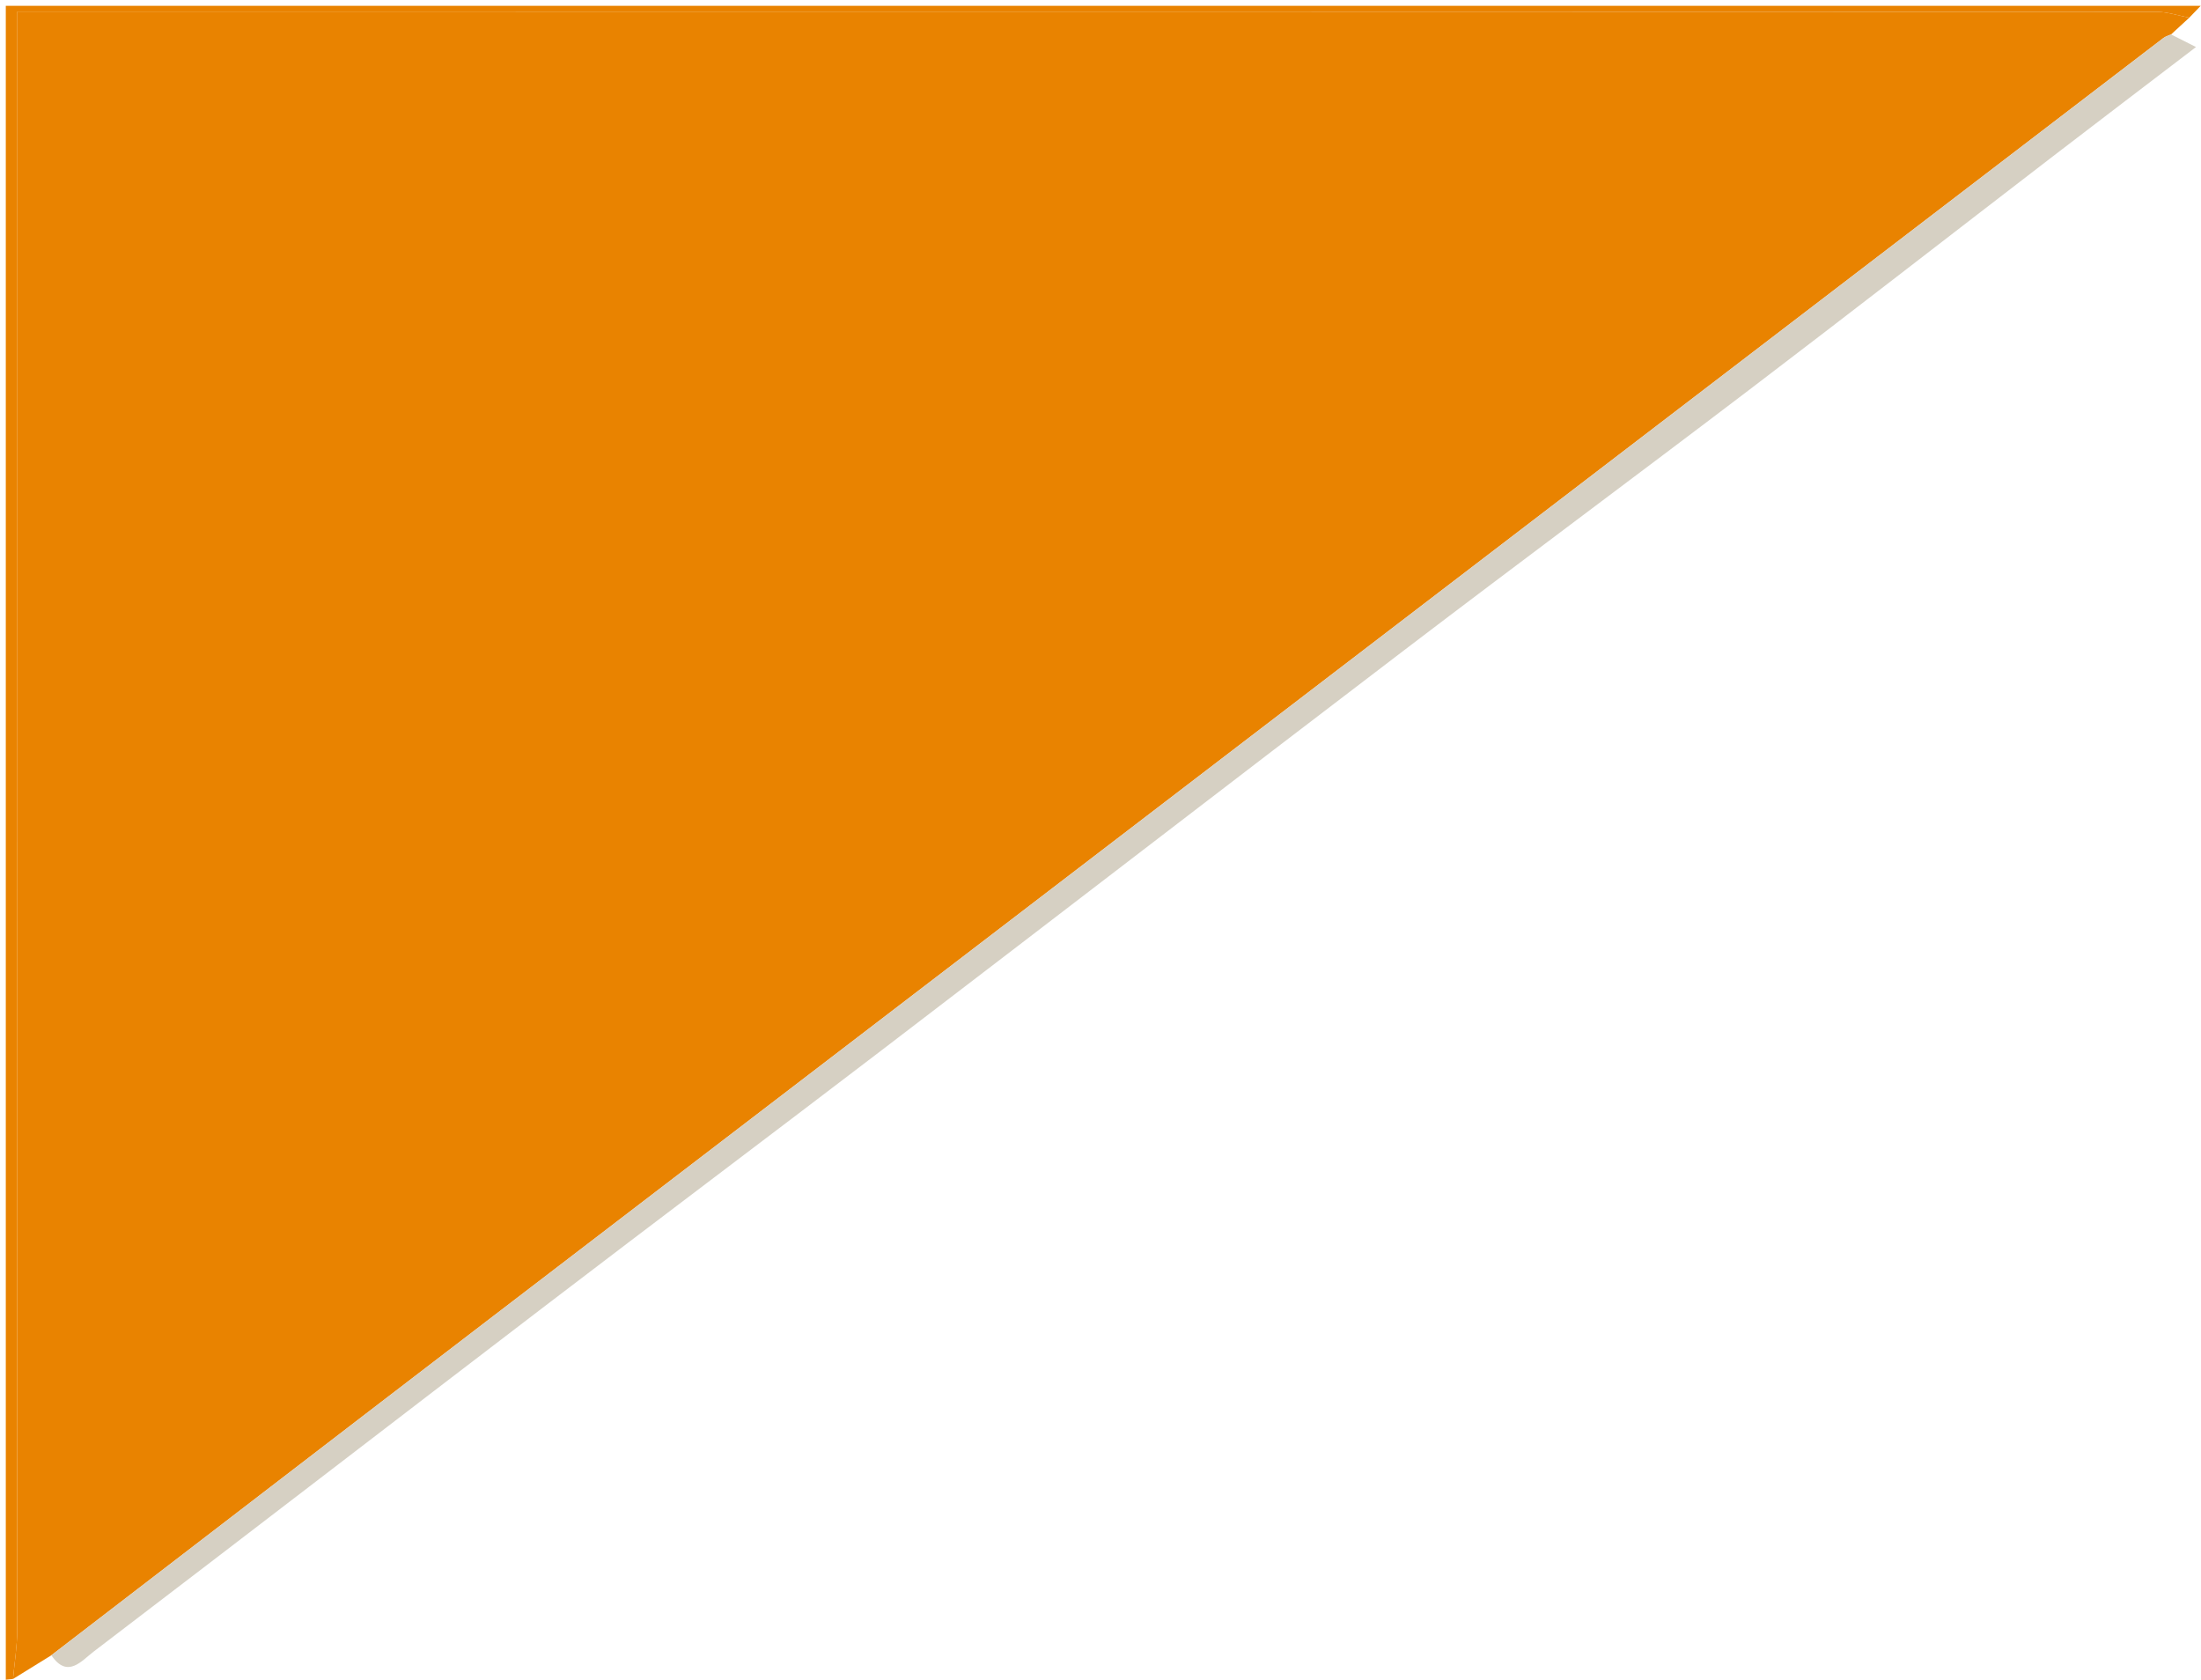 <?xml version="1.0" encoding="utf-8"?>
<!-- Generator: Adobe Illustrator 16.0.0, SVG Export Plug-In . SVG Version: 6.00 Build 0)  -->
<!DOCTYPE svg PUBLIC "-//W3C//DTD SVG 1.1//EN" "http://www.w3.org/Graphics/SVG/1.1/DTD/svg11.dtd">
<svg version="1.1" id="Layer_1" xmlns="http://www.w3.org/2000/svg" xmlns:xlink="http://www.w3.org/1999/xlink" x="0px" y="0px"
	 width="380px" height="290px" viewBox="0 0 380 290" enable-background="new 0 0 380 290" xml:space="preserve">
<g>
	<g>
		<path fill="none" d="M379.952,1c0.667,0.333,1.782,0.548,1.909,1.023c0.287,1.091,0.091,2.31,0.091,3.476
			c0,95.488,0,190.976,0,286.464c-125.651,0-251.302,0.007-376.953-0.104c-1.252-0.002-4.314,2.064-4-1.896
			c0.416-0.041,0.832-0.083,1.247-0.125c2.207-1.363,4.414-2.729,6.621-4.093c2.777,4.106,5.217,0.954,7.286-0.622
			c26.095-19.889,52.084-39.917,78.157-59.835c19.217-14.681,38.554-29.204,57.771-43.884c30.161-23.038,60.224-46.208,90.412-69.21
			c19.772-15.067,39.748-29.868,59.534-44.917c17.543-13.344,34.943-26.875,52.422-40.305c8.104-6.226,16.244-12.406,24.688-18.852
			c-1.824-0.921-3.064-1.547-4.306-2.174c1.049-0.965,2.097-1.931,3.146-2.896C378.637,2.366,379.295,1.684,379.952,1z"/>
		<path fill="#E98300" d="M2.247,289.839c-0.416,0.042-0.831,0.084-1.247,0.125C1,193.643,1,97.321,1,1
			c126.317,0,252.637,0,378.952,0c-0.657,0.684-1.315,1.366-1.974,2.05c-1.887-0.35-3.771-1.005-5.658-1.006
			C250.906,1.996,129.492,2,8.077,2c-1.77,0-3.539,0-5.079,0c0,2.81,0,4.969,0,7.128c0,90.769,0.007,181.539-0.031,272.308
			C2.966,284.236,2.498,287.038,2.247,289.839z"/>
		<path fill="#E98300" d="M2.247,289.839c0.25-2.801,0.719-5.603,0.72-8.403C3.005,190.667,2.999,99.897,2.999,9.128
			c0-2.159,0-4.318,0-7.128c1.54,0,3.309,0,5.079,0C129.492,2,250.906,1.996,372.32,2.044c1.887,0,3.771,0.656,5.658,1.006
			c-1.049,0.966-2.098,1.932-3.146,2.896c-0.444,0.202-0.946,0.328-1.326,0.617c-96.353,73.711-192.705,147.425-289.04,221.162
			c-25.226,19.307-50.401,38.68-75.6,58.021C6.661,287.109,4.454,288.475,2.247,289.839z"/>
		<path fill="#D6D0C3" d="M8.868,285.746c25.199-19.342,50.375-38.717,75.6-58.021c96.335-73.735,192.688-147.45,289.04-221.162
			c0.379-0.289,0.883-0.415,1.326-0.617c1.239,0.627,2.479,1.253,4.305,2.174c-8.443,6.446-16.584,12.626-24.688,18.852
			c-17.479,13.43-34.879,26.961-52.422,40.305c-19.786,15.05-39.762,29.851-59.534,44.917c-30.188,23.003-60.25,46.172-90.412,69.21
			c-19.218,14.68-38.555,29.203-57.771,43.884c-26.073,19.918-52.062,39.946-78.157,59.835
			C14.084,286.7,11.645,289.854,8.868,285.746z"/>
	</g>
</g>
</svg>
